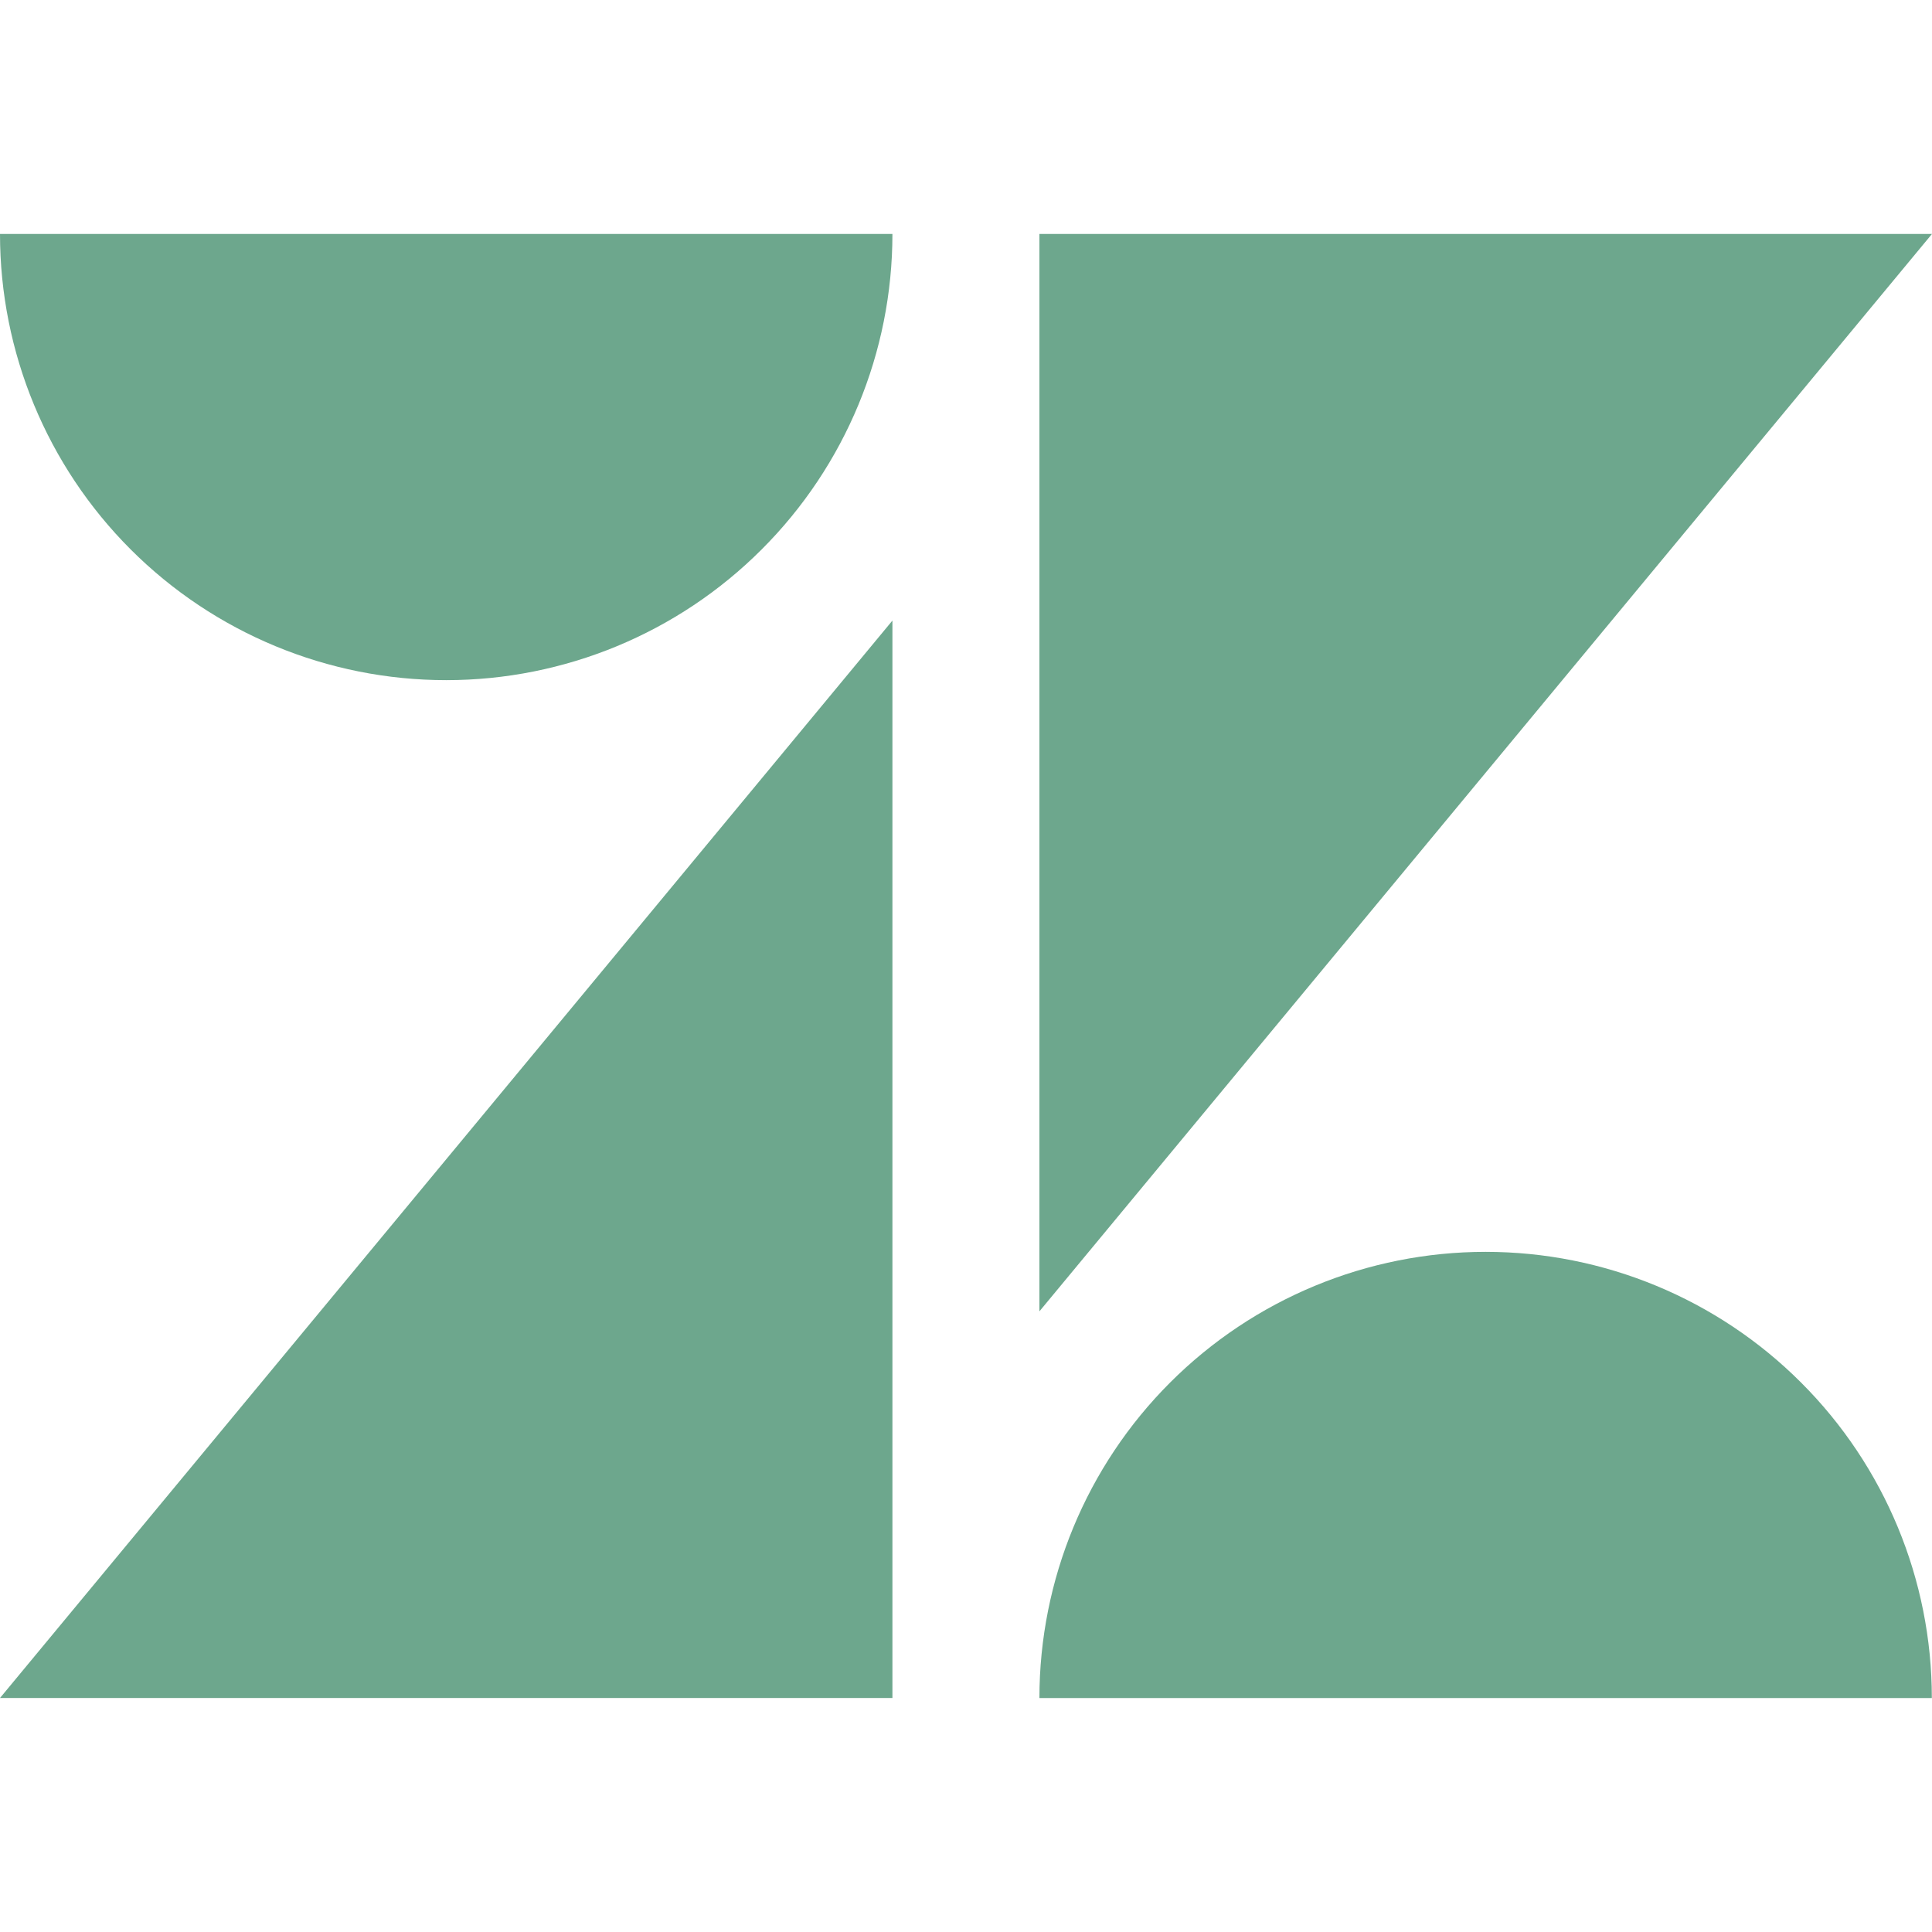 <svg width="100%" height="100%" viewBox="0 0 24 24" fill="none" xmlns="http://www.w3.org/2000/svg">
<path d="M11.086 7.709V21.093H0L11.086 7.709ZM11.086 2.906C11.086 4.376 10.502 5.786 9.462 6.825C8.423 7.865 7.013 8.449 5.543 8.449C4.073 8.449 2.663 7.865 1.623 6.825C0.584 5.786 0 4.376 0 2.906L11.086 2.906ZM12.912 21.094C12.912 19.624 13.496 18.214 14.535 17.175C15.575 16.135 16.985 15.551 18.455 15.551C19.925 15.551 21.335 16.135 22.374 17.175C23.414 18.214 23.998 19.624 23.998 21.094H12.912ZM12.912 16.291V2.906H24L12.912 16.29V16.291Z" fill="#6DA78D"/>
</svg>
